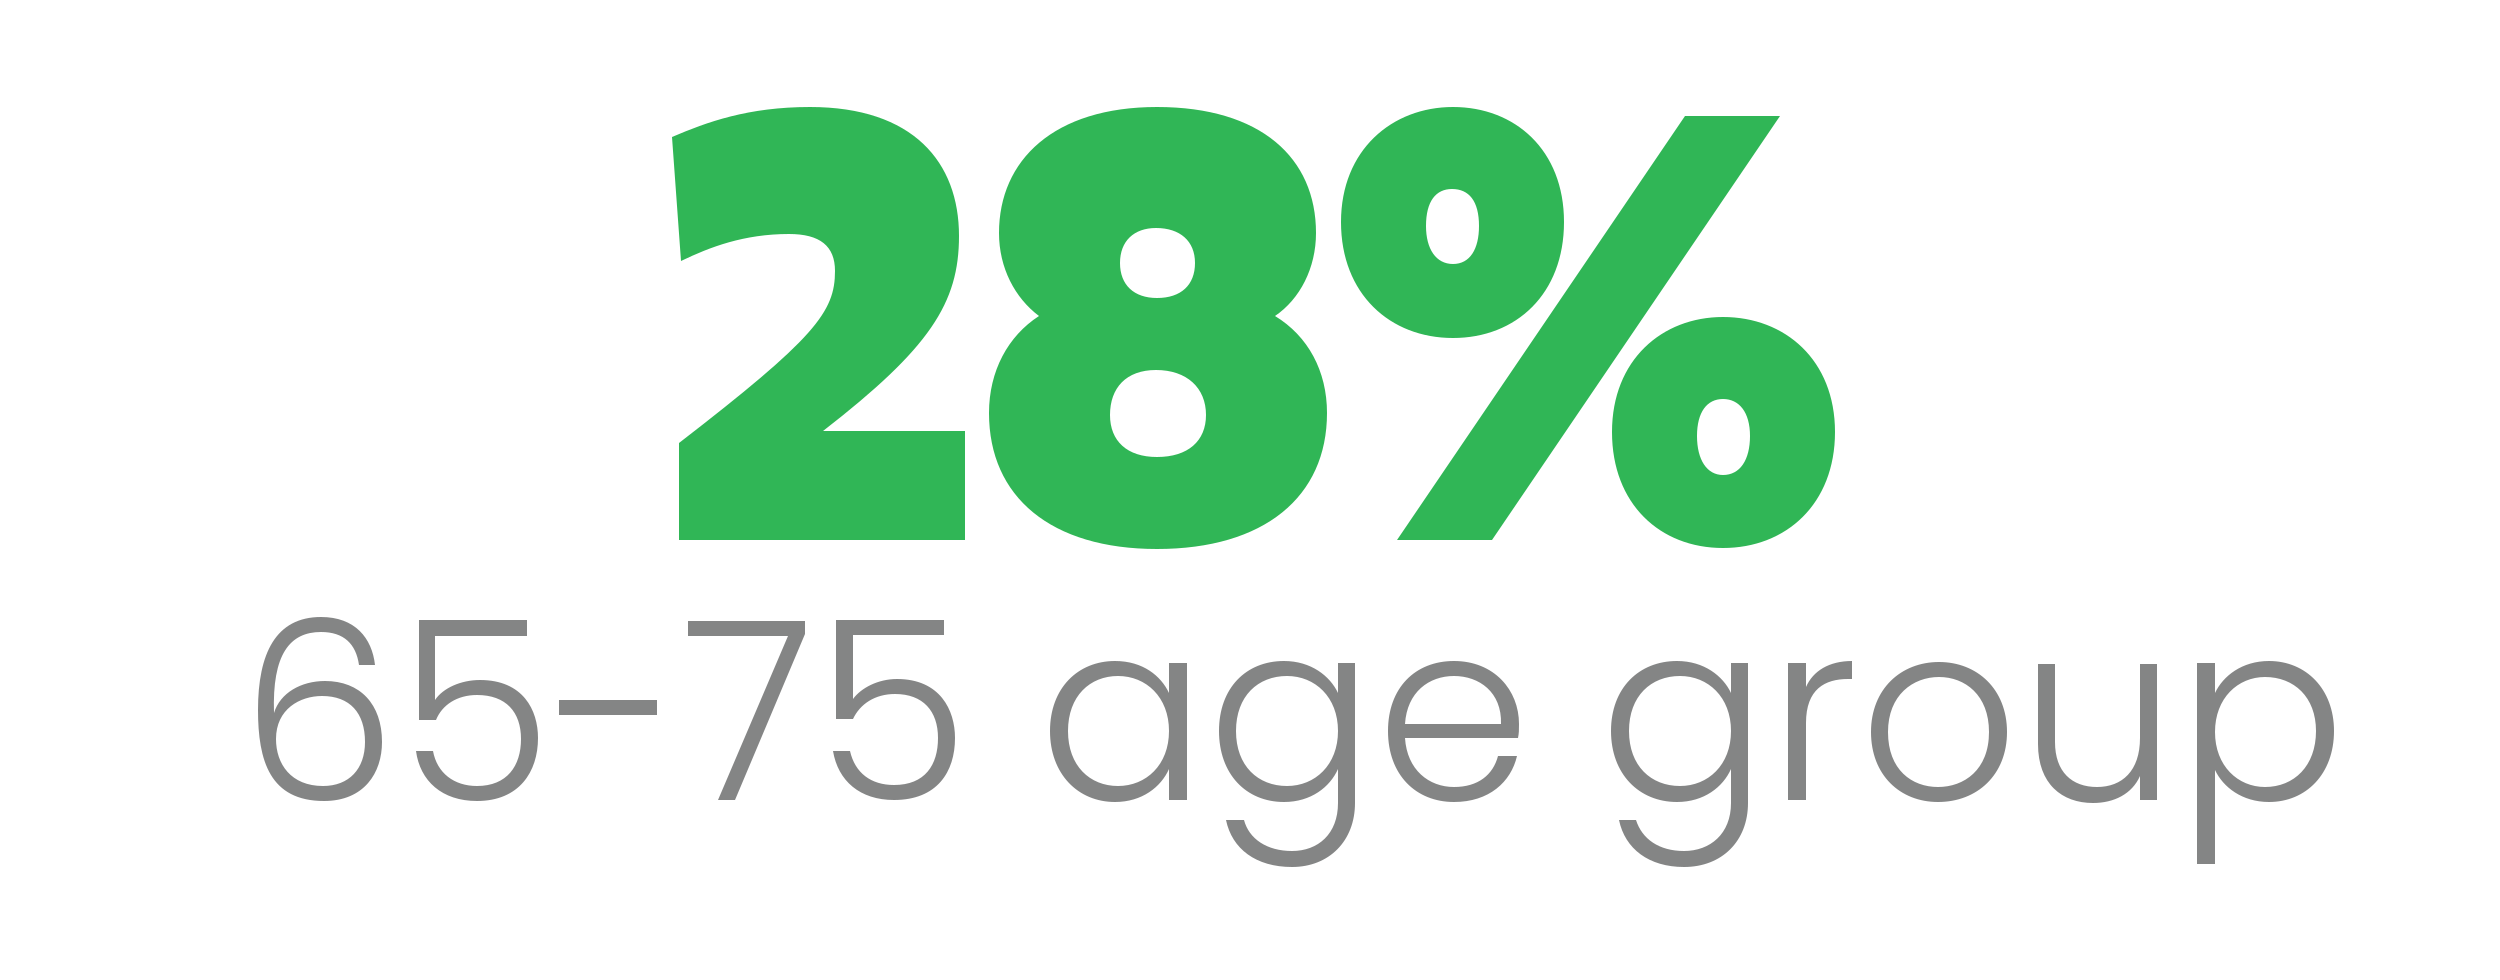 <svg version="1.2" xmlns="http://www.w3.org/2000/svg" viewBox="0 0 250 98" width="250" height="98">
	<title>1-svg</title>
	<style>
		.s0 { fill: #30b656 } 
		.s1 { fill: #848585 } 
	</style>
	<path id="28%" fill-rule="evenodd" class="s0" d="m67.9 44.3c13.6-10.5 15.6-13.1 15.6-17.2 0-2.5-1.5-3.7-4.6-3.7-4.5 0-7.9 1.3-10.8 2.7l-0.9-12.4c3.5-1.5 7.6-3 13.8-3 10.3 0 14.9 5.5 14.9 12.9 0 6.7-2.9 11.2-13.6 19.5h14.2v10.9h-28.6zm36-12.7c-2.4-1.8-4-4.8-4-8.3 0-7.3 5.5-12.6 15.8-12.6 10.4 0 15.9 5.1 15.9 12.6 0 3.5-1.6 6.6-4.1 8.3 3.3 2 5.2 5.5 5.2 9.7 0 8.4-6.3 13.6-17 13.6-10.6 0-16.8-5.2-16.8-13.6 0-4.2 1.9-7.7 5-9.7zm15.6-5.3c0-2.2-1.5-3.5-3.9-3.5-2.2 0-3.6 1.3-3.6 3.5 0 2.2 1.4 3.5 3.7 3.5 2.4 0 3.8-1.3 3.8-3.5zm-3.8 19.4c3.1 0 4.9-1.6 4.9-4.2 0-2.7-1.9-4.5-5-4.5-3 0-4.6 1.8-4.6 4.5 0 2.6 1.7 4.2 4.7 4.2zm29.6-11.9c-6.3 0-11.2-4.4-11.2-11.6 0-7.2 5.1-11.5 11.2-11.5 6.2 0 11.1 4.3 11.1 11.5 0 7.2-4.8 11.6-11.1 11.6zm3.9 20.2h-9.5l28.8-42.4h9.5zm-6.6-31.4c0 2.3 1 3.8 2.7 3.8 1.7 0 2.6-1.5 2.6-3.8 0-2.5-1-3.7-2.7-3.7-1.6 0-2.6 1.2-2.6 3.7zm29.7 32.2c-6.3 0-11.1-4.4-11.1-11.6 0-7.2 5-11.5 11.1-11.5 6.2 0 11.2 4.3 11.2 11.5 0 7.2-4.9 11.6-11.2 11.6zm-2.6-11.2c0 2.4 1 3.9 2.6 3.9 1.7 0 2.7-1.5 2.7-3.9 0-2.4-1.1-3.7-2.7-3.7-1.6 0-2.6 1.3-2.6 3.7z"/>
	<path id="65-75 age group" fill-rule="evenodd" class="s1" d="m35.9 66.5c-0.3-2.1-1.5-3.3-3.8-3.3-3.1 0-4.9 2.2-4.7 8.1 0.6-2 2.7-3.2 5.1-3.2 3.5 0 5.7 2.3 5.7 6.1 0 3.1-1.8 5.9-5.8 5.9-5.4 0-6.6-4-6.6-9.1 0-5.7 1.8-9.3 6.3-9.3 3.4 0 5.1 2.1 5.4 4.8zm-8.3 7.4c0 2.5 1.5 4.7 4.7 4.7 2.6 0 4.2-1.7 4.2-4.4 0-2.9-1.5-4.6-4.3-4.6-2.2 0-4.6 1.3-4.6 4.3zm25.1-11.9v1.6h-9.2v6.4c0.8-1.2 2.6-2 4.5-2 4.3 0 5.8 3 5.8 5.8 0 3.4-1.9 6.3-6.1 6.3-3.5 0-5.7-2-6.1-5h1.7c0.4 2.2 2.1 3.5 4.4 3.5 3 0 4.4-2 4.4-4.7 0-2.7-1.5-4.4-4.4-4.4-2 0-3.5 1-4.1 2.5h-1.7v-10zm3.2 8h9.8v1.5h-9.8zm24.6-7.9v1.3l-7 16.6h-1.7l7-16.4h-10v-1.5zm13.9-0.1v1.5h-9.1v6.4c0.8-1.1 2.5-2 4.4-2 4.3 0 5.8 3.1 5.8 5.9 0 3.4-1.8 6.2-6.1 6.2-3.4 0-5.6-1.9-6.1-4.9h1.7c0.5 2.2 2.1 3.4 4.4 3.4 3.1 0 4.4-2 4.4-4.7 0-2.7-1.5-4.4-4.3-4.4-2 0-3.5 1-4.2 2.5h-1.7v-9.9zm17.1 4.1c2.8 0 4.6 1.5 5.4 3.2v-3h1.8v13.7h-1.8v-3.1c-0.8 1.8-2.7 3.3-5.4 3.3-3.7 0-6.5-2.8-6.5-7.1 0-4.3 2.8-7 6.5-7zm0.3 1.5c-2.8 0-5 2-5 5.5 0 3.5 2.2 5.5 5 5.5 2.8 0 5.1-2.1 5.1-5.5 0-3.4-2.3-5.5-5.1-5.5zm16.6-1.5c2.7 0 4.6 1.5 5.4 3.2v-3h1.7v14c0 3.8-2.6 6.4-6.3 6.4-3.6 0-6-1.8-6.6-4.7h1.8c0.5 1.9 2.3 3.1 4.8 3.1 2.6 0 4.6-1.7 4.6-4.8v-3.4c-0.8 1.8-2.7 3.3-5.4 3.3-3.8 0-6.5-2.8-6.5-7.1 0-4.3 2.7-7 6.5-7zm0.3 1.5c-2.9 0-5.1 2-5.1 5.5 0 3.5 2.2 5.5 5.1 5.5 2.8 0 5.1-2.1 5.1-5.5 0-3.4-2.3-5.5-5.1-5.5zm16.7 12.6c-3.8 0-6.6-2.7-6.6-7.1 0-4.3 2.7-7 6.6-7 4 0 6.5 2.9 6.5 6.3 0 0.6 0 0.9-0.1 1.4h-11.3c0.2 3.2 2.4 4.9 4.9 4.9 2.4 0 3.9-1.2 4.4-3.1h1.9c-0.6 2.6-2.8 4.6-6.3 4.6zm-4.9-7.8h9.6c0.1-3.2-2.2-4.8-4.7-4.8-2.5 0-4.7 1.6-4.9 4.8zm27.2-6.3c2.7 0 4.6 1.5 5.4 3.2v-3h1.7v14c0 3.8-2.6 6.4-6.4 6.4-3.5 0-5.9-1.8-6.5-4.7h1.7c0.6 1.9 2.3 3.1 4.8 3.1 2.6 0 4.7-1.7 4.7-4.8v-3.4c-0.8 1.8-2.7 3.3-5.4 3.3-3.8 0-6.6-2.8-6.6-7.1 0-4.3 2.8-7 6.6-7zm0.3 1.5c-2.9 0-5.1 2-5.1 5.5 0 3.5 2.2 5.5 5.1 5.5 2.8 0 5.1-2.1 5.1-5.5 0-3.4-2.3-5.5-5.1-5.5zm12.6 12.4h-1.8v-13.7h1.8v2.4c0.7-1.6 2.3-2.6 4.6-2.6v1.8h-0.4c-2.3 0-4.2 1-4.2 4.4zm13.2 0.2c-3.8 0-6.7-2.7-6.7-7 0-4.3 3-7 6.8-7 3.8 0 6.8 2.7 6.8 7 0 4.3-3 7-6.9 7zm0-1.5c2.6 0 5.1-1.7 5.1-5.5 0-3.7-2.4-5.5-5-5.5-2.6 0-5.1 1.8-5.1 5.5 0 3.8 2.4 5.5 5 5.5zm21.9 1.3h-1.7v-2.4c-0.8 1.8-2.6 2.7-4.7 2.7-3.1 0-5.5-1.9-5.5-5.9v-8h1.7v7.8c0 3 1.7 4.5 4.2 4.5 2.5 0 4.3-1.6 4.3-4.9v-7.4h1.7zm11.2-13.9c3.7 0 6.5 2.8 6.5 7 0 4.3-2.8 7.1-6.5 7.1-2.7 0-4.6-1.5-5.4-3.2v9.4h-1.8v-20.1h1.8v3c0.8-1.7 2.7-3.2 5.4-3.2zm-0.4 1.6c-2.7 0-5 2.1-5 5.5 0 3.4 2.3 5.5 5 5.5 2.9 0 5.1-2.1 5.1-5.6 0-3.4-2.2-5.4-5.1-5.4z"/>
</svg>